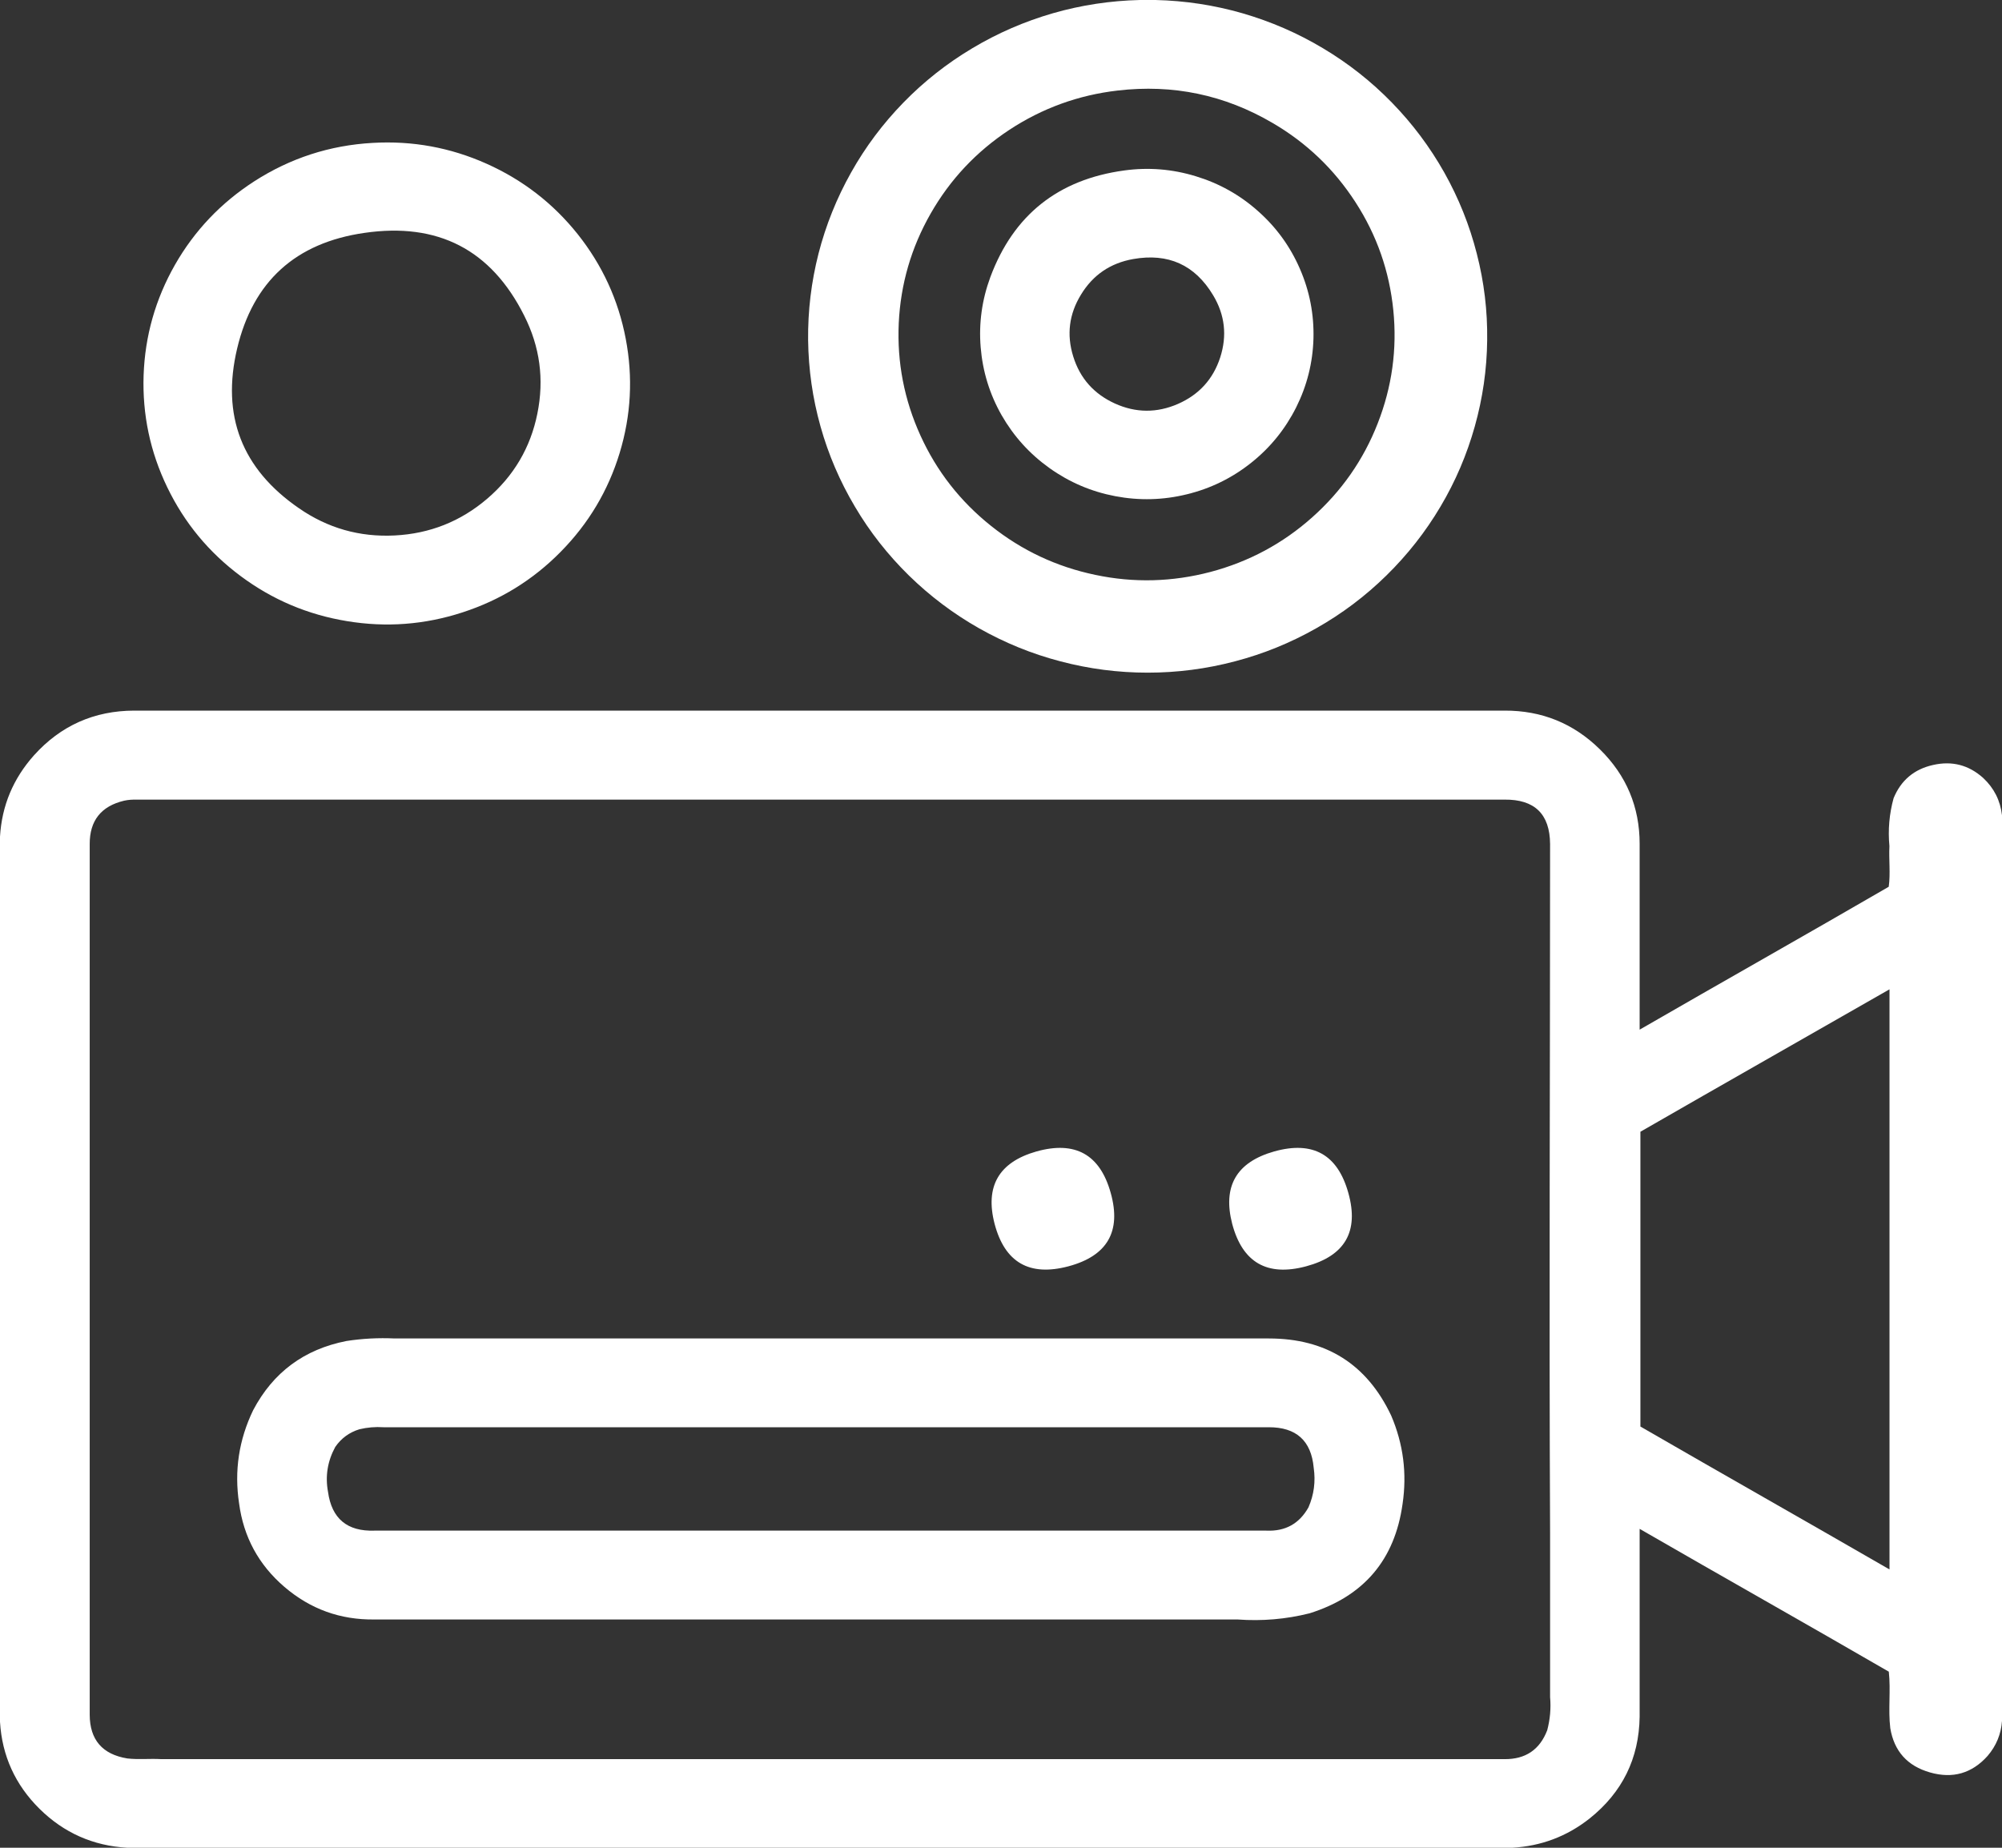 <svg width="26" height="24" viewBox="0 0 26 24" fill="none" xmlns="http://www.w3.org/2000/svg" xmlns:xlink="http://www.w3.org/1999/xlink">
	<rect x="0" y="0" width="26" height="24" fill="#333333" stroke="none"/>
	<desc>
			Created with Pixso.
	</desc>
	<path d="M14.804 0L15.006 0C15.39 0.009 15.766 0.066 16.135 0.172C16.504 0.279 16.853 0.43 17.182 0.627C17.511 0.823 17.809 1.058 18.076 1.332C18.343 1.606 18.57 1.909 18.757 2.241C18.944 2.574 19.085 2.925 19.179 3.294C19.274 3.663 19.319 4.037 19.314 4.418C19.31 4.799 19.256 5.172 19.153 5.539C19.05 5.906 18.902 6.253 18.707 6.581C18.512 6.91 18.278 7.207 18.005 7.475C17.732 7.743 17.429 7.971 17.095 8.16C16.762 8.349 16.409 8.493 16.038 8.59C15.667 8.688 15.289 8.737 14.905 8.737C14.521 8.737 14.143 8.688 13.772 8.59C13.4 8.493 13.048 8.349 12.714 8.16C12.381 7.971 12.078 7.743 11.804 7.475C11.531 7.207 11.297 6.91 11.103 6.581C10.908 6.253 10.759 5.906 10.656 5.539C10.553 5.172 10.5 4.799 10.495 4.418C10.491 4.037 10.536 3.663 10.63 3.294C10.725 2.925 10.866 2.574 11.053 2.241C11.239 1.909 11.466 1.606 11.733 1.332C12 1.058 12.298 0.823 12.627 0.627C12.956 0.43 13.305 0.279 13.674 0.172C14.043 0.066 14.42 0.009 14.804 0ZM14.515 1.176C14.005 1.235 13.537 1.405 13.109 1.686C12.681 1.968 12.34 2.33 12.087 2.773C11.834 3.215 11.696 3.691 11.672 4.199C11.649 4.707 11.743 5.193 11.954 5.657C12.165 6.121 12.471 6.512 12.871 6.831C13.271 7.15 13.722 7.362 14.225 7.467C14.727 7.573 15.226 7.559 15.723 7.428C16.219 7.296 16.658 7.061 17.04 6.721C17.422 6.381 17.707 5.974 17.892 5.5C18.078 5.026 18.146 4.535 18.095 4.029C18.044 3.523 17.881 3.055 17.604 2.627C17.327 2.198 16.968 1.854 16.525 1.596C15.903 1.232 15.233 1.092 14.515 1.176ZM4.84 1.856C5.355 1.826 5.848 1.916 6.318 2.126C6.788 2.336 7.183 2.641 7.503 3.042C7.822 3.444 8.03 3.895 8.126 4.398C8.222 4.9 8.196 5.395 8.047 5.885C7.898 6.374 7.643 6.801 7.282 7.167C6.922 7.533 6.497 7.795 6.007 7.954C5.516 8.114 5.017 8.152 4.508 8.068C3.999 7.985 3.538 7.79 3.126 7.483C2.713 7.176 2.396 6.792 2.173 6.331C1.95 5.87 1.848 5.384 1.865 4.874C1.883 4.363 2.019 3.885 2.272 3.44C2.526 2.995 2.87 2.634 3.302 2.355C3.77 2.054 4.283 1.887 4.84 1.856ZM4.732 3.025C3.838 3.154 3.287 3.655 3.08 4.526C2.873 5.398 3.14 6.09 3.882 6.601C4.256 6.86 4.67 6.978 5.126 6.955C5.581 6.932 5.982 6.773 6.327 6.478C6.672 6.183 6.89 5.814 6.979 5.371C7.069 4.927 7.012 4.504 6.808 4.1C6.379 3.243 5.687 2.886 4.732 3.025Z" fill-rule="evenodd" fill="#FFFFFF"/>
	<path d="M14.601 2.214C14.916 2.171 15.225 2.196 15.529 2.289C15.832 2.381 16.103 2.532 16.339 2.743C16.576 2.953 16.757 3.203 16.882 3.492C17.008 3.781 17.066 4.083 17.058 4.397C17.049 4.712 16.974 5.01 16.833 5.292C16.691 5.574 16.497 5.814 16.249 6.011C16.002 6.208 15.723 6.345 15.415 6.42C15.107 6.496 14.797 6.504 14.485 6.445C14.173 6.386 13.888 6.264 13.63 6.08C13.372 5.896 13.165 5.667 13.008 5.393C12.852 5.119 12.762 4.825 12.736 4.511C12.71 4.198 12.753 3.893 12.862 3.598C13.163 2.792 13.742 2.331 14.601 2.214ZM14.715 3.365C14.42 3.418 14.195 3.571 14.04 3.825C13.884 4.078 13.85 4.347 13.938 4.63C14.026 4.914 14.207 5.117 14.479 5.241C14.751 5.364 15.024 5.366 15.299 5.246C15.572 5.126 15.755 4.925 15.847 4.642C15.938 4.359 15.908 4.09 15.755 3.835C15.518 3.44 15.172 3.284 14.715 3.365ZM0.441 9.811C0.788 9.425 1.223 9.231 1.744 9.23L19.539 9.23C20.023 9.228 20.436 9.396 20.779 9.734C21.123 10.073 21.294 10.482 21.294 10.961C21.294 11.765 21.294 12.569 21.294 13.374C22.371 12.752 23.454 12.142 24.529 11.518C24.553 11.344 24.529 11.165 24.538 10.99C24.518 10.78 24.536 10.572 24.592 10.368C24.687 10.136 24.858 9.991 25.105 9.936C25.351 9.88 25.568 9.936 25.756 10.105C25.897 10.237 25.978 10.398 26 10.589L26 22.352C25.988 22.524 25.926 22.675 25.813 22.807C25.61 23.034 25.36 23.106 25.066 23.022C24.771 22.938 24.599 22.746 24.549 22.446C24.52 22.204 24.557 21.955 24.53 21.713C23.455 21.09 22.371 20.48 21.294 19.858C21.294 20.671 21.294 21.485 21.294 22.299C21.286 22.841 21.069 23.281 20.643 23.621C20.349 23.853 20.014 23.979 19.639 24L1.654 24C1.209 23.975 0.829 23.806 0.513 23.494C0.198 23.182 0.026 22.805 0 22.364L0 10.867C0.024 10.464 0.171 10.114 0.441 9.811ZM1.612 10.4C1.313 10.471 1.164 10.659 1.165 10.964C1.165 14.733 1.165 18.503 1.165 22.272C1.166 22.597 1.329 22.787 1.653 22.84C1.8 22.857 1.947 22.84 2.095 22.849L19.537 22.849C19.811 22.852 19.997 22.727 20.094 22.473C20.131 22.332 20.144 22.188 20.131 22.043L20.131 19.904C20.117 16.923 20.131 13.943 20.131 10.963C20.128 10.574 19.931 10.382 19.539 10.386L1.776 10.386C1.721 10.385 1.666 10.388 1.612 10.4ZM21.304 14.7C21.304 15.976 21.304 17.253 21.304 18.529C22.38 19.151 23.462 19.763 24.539 20.385C24.539 17.874 24.539 15.362 24.539 12.85C23.462 13.467 22.381 14.08 21.304 14.7Z" fill-rule="evenodd" fill="#FFFFFF"/>
	<path d="M13.46 14.956C13.964 14.815 14.286 14.995 14.425 15.495C14.565 15.995 14.381 16.313 13.875 16.448C13.369 16.582 13.05 16.399 12.917 15.897C12.79 15.409 12.972 15.095 13.46 14.956ZM16.547 14.956C17.05 14.815 17.372 14.995 17.511 15.495C17.651 15.995 17.468 16.312 16.962 16.448C16.457 16.583 16.137 16.4 16.003 15.898C15.876 15.409 16.057 15.095 16.547 14.956ZM4.499 17.418C4.706 17.386 4.915 17.375 5.125 17.385L16.479 17.385C17.222 17.385 17.752 17.719 18.067 18.386C18.225 18.755 18.274 19.138 18.215 19.535C18.114 20.26 17.712 20.734 17.007 20.955C16.7 21.032 16.389 21.058 16.073 21.035L4.863 21.035C4.419 21.041 4.03 20.9 3.694 20.612C3.359 20.325 3.163 19.963 3.105 19.527C3.041 19.105 3.102 18.701 3.288 18.316C3.547 17.825 3.95 17.526 4.499 17.418ZM4.669 18.564C4.537 18.604 4.432 18.681 4.354 18.794C4.254 18.978 4.222 19.172 4.26 19.378C4.308 19.725 4.509 19.893 4.863 19.881L16.447 19.881C16.692 19.892 16.874 19.791 16.993 19.579C17.065 19.414 17.087 19.242 17.061 19.064C17.029 18.713 16.834 18.537 16.477 18.538C12.645 18.538 8.812 18.538 4.979 18.538C4.874 18.531 4.771 18.54 4.669 18.564Z" fill-rule="evenodd" fill="#FFFFFF"/>
	<defs/>
</svg>
